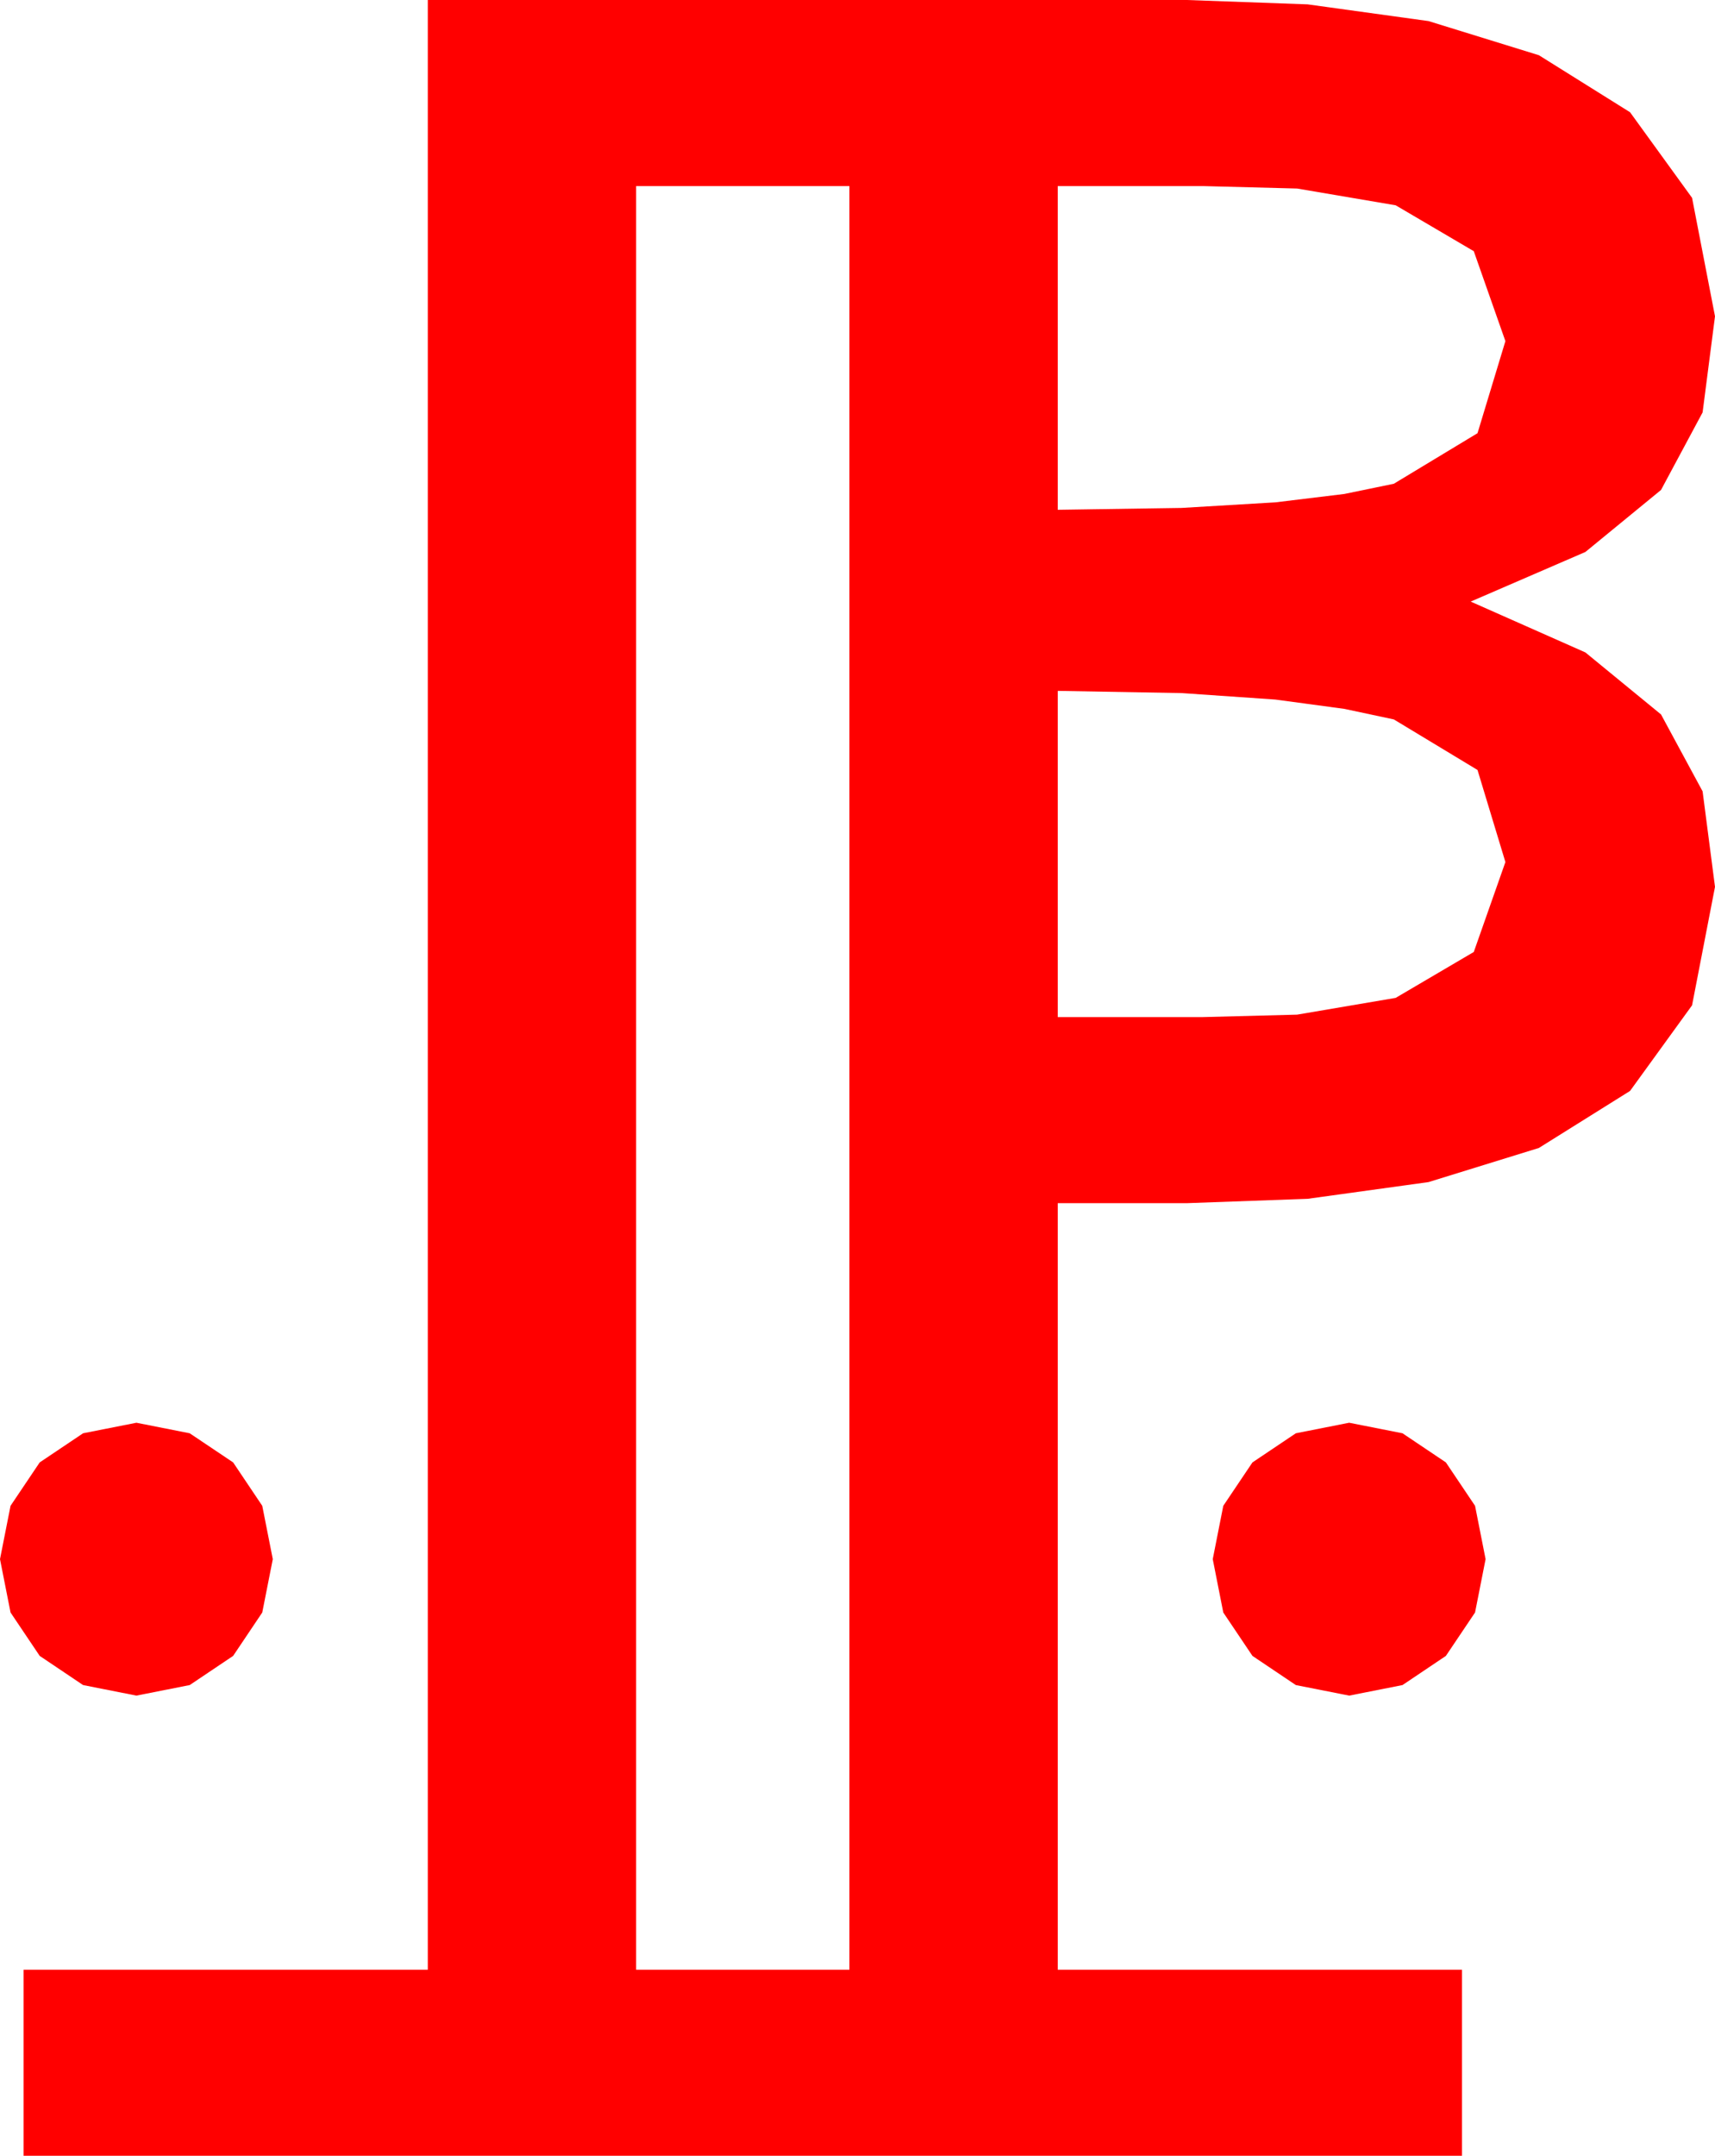 <?xml version="1.0" encoding="utf-8"?>
<!DOCTYPE svg PUBLIC "-//W3C//DTD SVG 1.1//EN" "http://www.w3.org/Graphics/SVG/1.1/DTD/svg11.dtd">
<svg width="40.518" height="50.918" xmlns="http://www.w3.org/2000/svg" xmlns:xlink="http://www.w3.org/1999/xlink" xmlns:xml="http://www.w3.org/XML/1998/namespace" version="1.1">
  <g>
    <g>
      <path style="fill:#FF0000;fill-opacity:1" d="M31.875,33.604L33.135,33.853 34.16,34.541 34.849,35.566 35.098,36.826 34.849,38.086 34.16,39.111 33.135,39.8 31.875,40.049 30.615,39.8 29.59,39.111 28.901,38.086 28.652,36.826 28.901,35.566 29.59,34.541 30.615,33.853 31.875,33.604z M3.223,33.604L4.482,33.853 5.508,34.541 6.196,35.566 6.445,36.826 6.196,38.086 5.508,39.111 4.482,39.8 3.223,40.049 1.963,39.8 0.938,39.111 0.249,38.086 0,36.826 0.249,35.566 0.938,34.541 1.963,33.853 3.223,33.604z M24.99,16.318L24.99,24.023 28.418,24.023 30.645,23.965 32.974,23.569 34.819,22.485 35.566,20.361 34.907,18.186 32.93,16.992 31.761,16.743 30.132,16.523 27.916,16.37 24.99,16.318z M24.99,4.395L24.99,12.041 27.916,11.997 30.132,11.865 31.761,11.667 32.93,11.426 34.907,10.232 35.566,8.057 34.819,5.933 32.974,4.849 30.645,4.453 28.418,4.395 24.99,4.395z M15.029,4.395L15.029,46.523 20.068,46.523 20.068,4.395 15.029,4.395z M10.107,0L28.037,0 30.894,0.103 33.75,0.498 36.357,1.304 38.511,2.651 39.976,4.673 40.518,7.471 40.225,9.741 39.243,11.572 37.456,13.037 34.746,14.209 37.456,15.41 39.243,16.875 40.225,18.691 40.518,20.947 39.976,23.745 38.511,25.767 36.357,27.114 33.75,27.92 30.894,28.315 28.037,28.418 24.99,28.418 24.99,46.523 34.541,46.523 34.541,50.918 0.557,50.918 0.557,46.523 10.107,46.523 10.107,0z" />
    </g>
  </g>
</svg>
